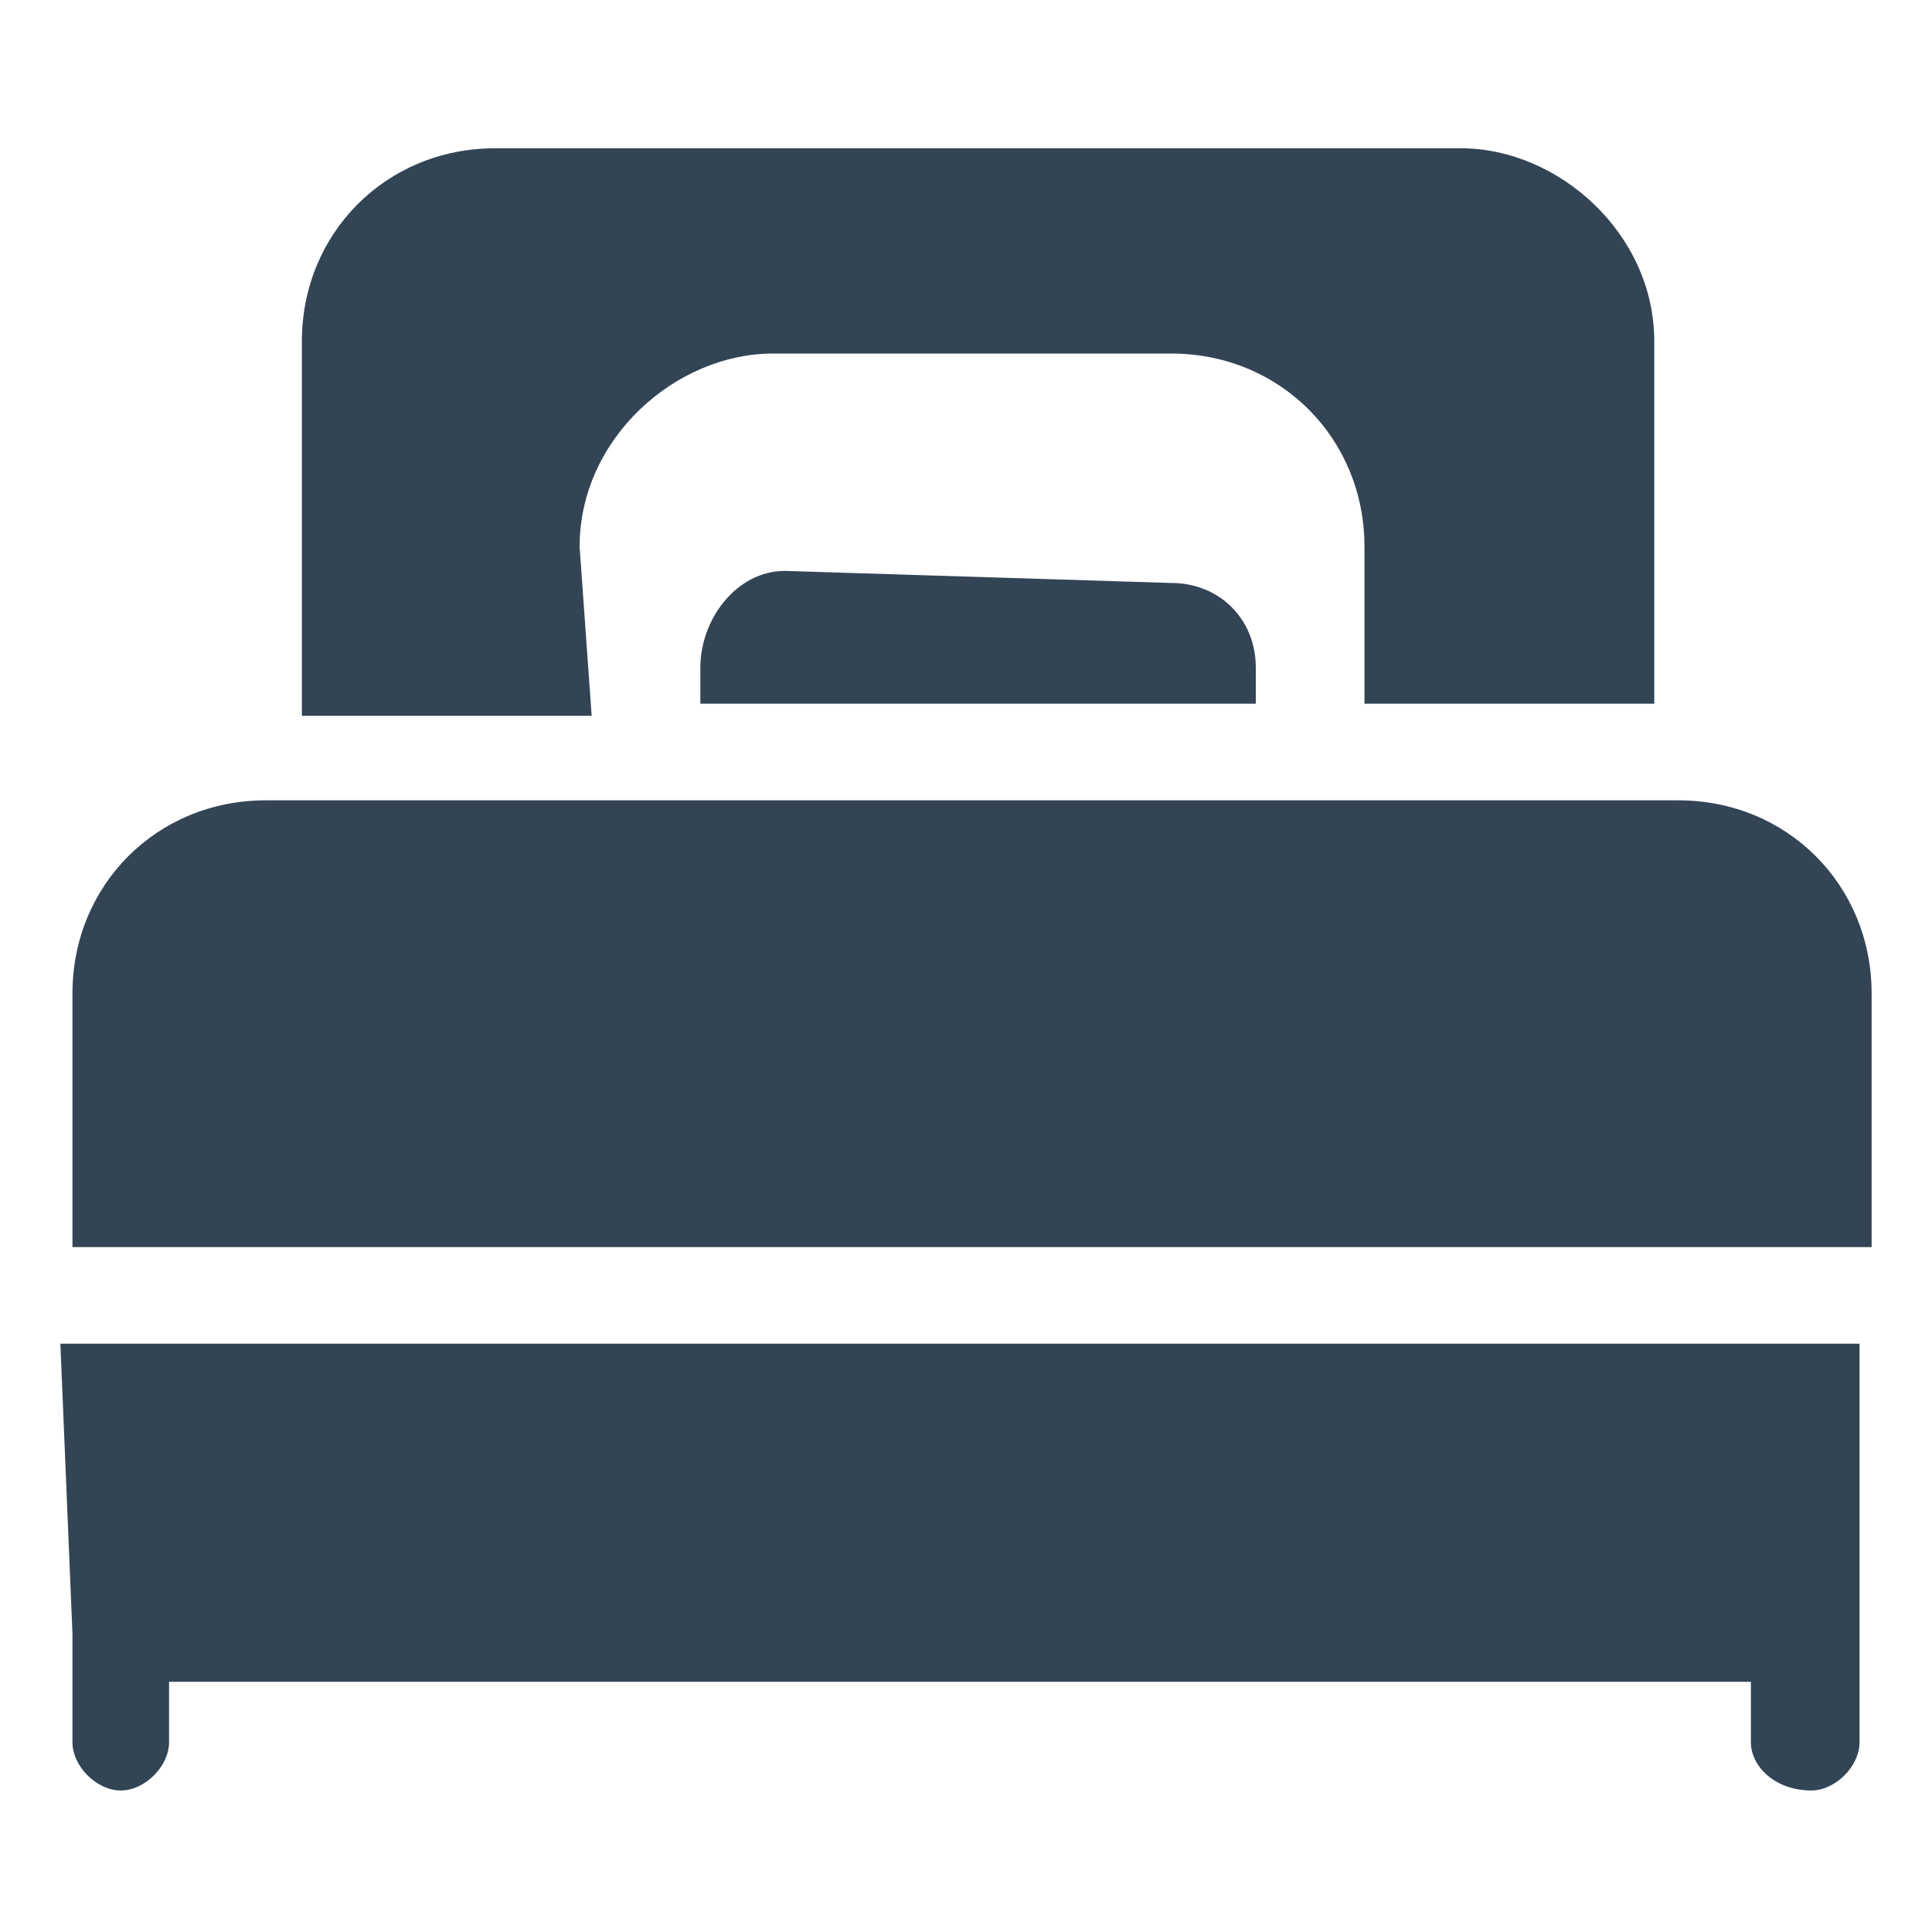 <?xml version="1.0" encoding="utf-8"?>
<!-- Generator: Adobe Illustrator 27.8.1, SVG Export Plug-In . SVG Version: 6.00 Build 0)  -->
<svg version="1.1" id="Layer_1" xmlns="http://www.w3.org/2000/svg" xmlns:xlink="http://www.w3.org/1999/xlink" x="0px" y="0px"
	 viewBox="0 0 16 16" style="enable-background:new 0 0 16 16;" xml:space="preserve">
<style type="text/css">
	.st0{fill:#334455;}
</style>
<g id="Mask_Group_28" transform="translate(-320 -433)">
	<g id="bed" transform="translate(320 434.528)">
		<path id="Path_6132" class="st0" d="M0.6,12v0.9c0,0.2,0.2,0.4,0.4,0.4s0.4-0.2,0.4-0.4v-0.5h13.1v0.5c0,0.2,0.2,0.4,0.5,0.4
			c0.2,0,0.4-0.2,0.4-0.4V9.6H0.5L0.6,12L0.6,12z"/>
		<path id="Path_6133" class="st0" d="M13.9,5.1H2.2c-0.9,0-1.6,0.7-1.6,1.6v2.1h14.9V6.7C15.5,5.8,14.8,5.1,13.9,5.1L13.9,5.1z"/>
		<path id="Path_6134" class="st0" d="M6.5,3.2C6.1,3.2,5.8,3.6,5.8,4v0.3h4.6V4c0-0.4-0.3-0.7-0.7-0.7L6.5,3.2L6.5,3.2z"/>
		<path id="Path_6135" class="st0" d="M4.8,3c0-0.9,0.8-1.6,1.6-1.6h3.3c0.9,0,1.6,0.7,1.6,1.6v1.3h2.4V1.3c0-0.9-0.8-1.6-1.6-1.6
			H4.1c-0.9,0-1.6,0.7-1.6,1.6v3.1h2.4L4.8,3L4.8,3z"/>
	</g>
</g>
</svg>
